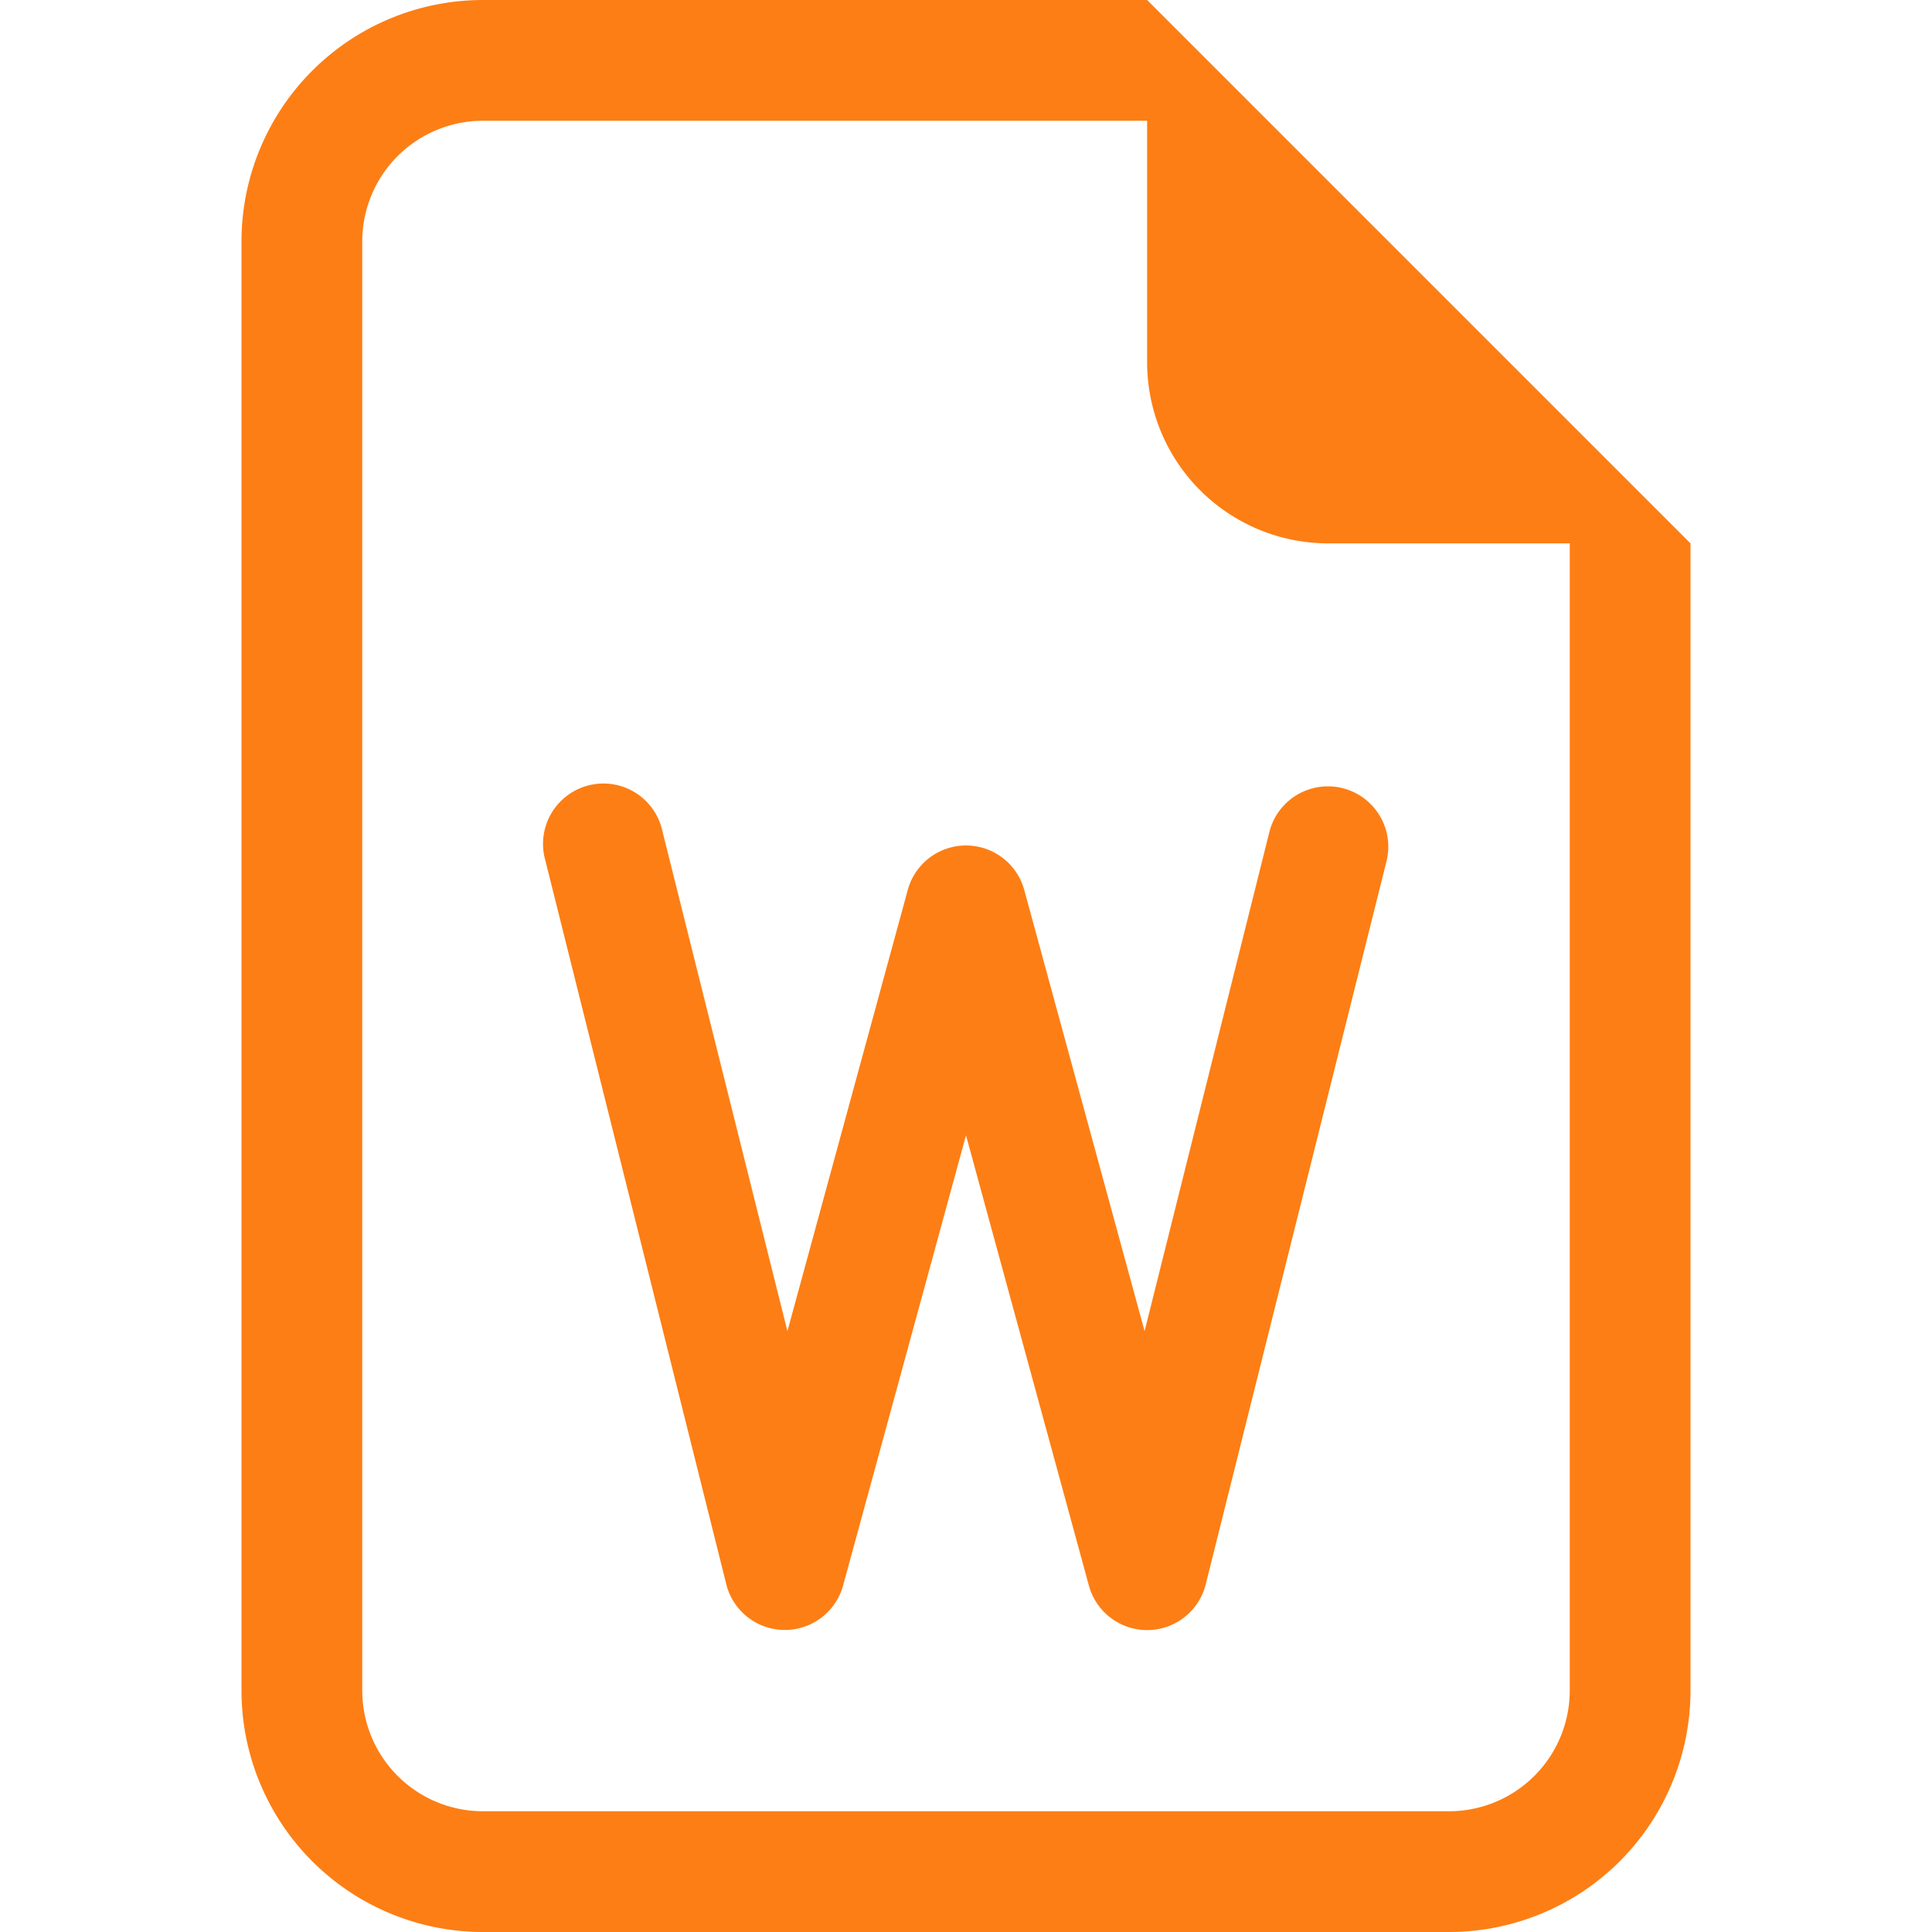 <svg xmlns="http://www.w3.org/2000/svg" width="16" height="16" fill="#fd7e14" class="bi bi-file-earmark-word" viewBox="0 0 16 16">
  <path d="M5.485 6.879a.5.5 0 1 0-.97.242l1.5 6a.5.5 0 0 0 .967.01L8 9.402l1.018 3.73a.5.5 0 0 0 .967-.01l1.5-6a.5.5 0 0 0-.97-.242l-1.036 4.144-.997-3.655a.5.5 0 0 0-.964 0l-.997 3.655L5.485 6.88z"/>
  <path d="M14 14V4.5L9.5 0H4a2 2 0 0 0-2 2v12a2 2 0 0 0 2 2h8a2 2 0 0 0 2-2M9.5 3A1.5 1.5 0 0 0 11 4.5h2V14a1 1 0 0 1-1 1H4a1 1 0 0 1-1-1V2a1 1 0 0 1 1-1h5.5z"/>
</svg>